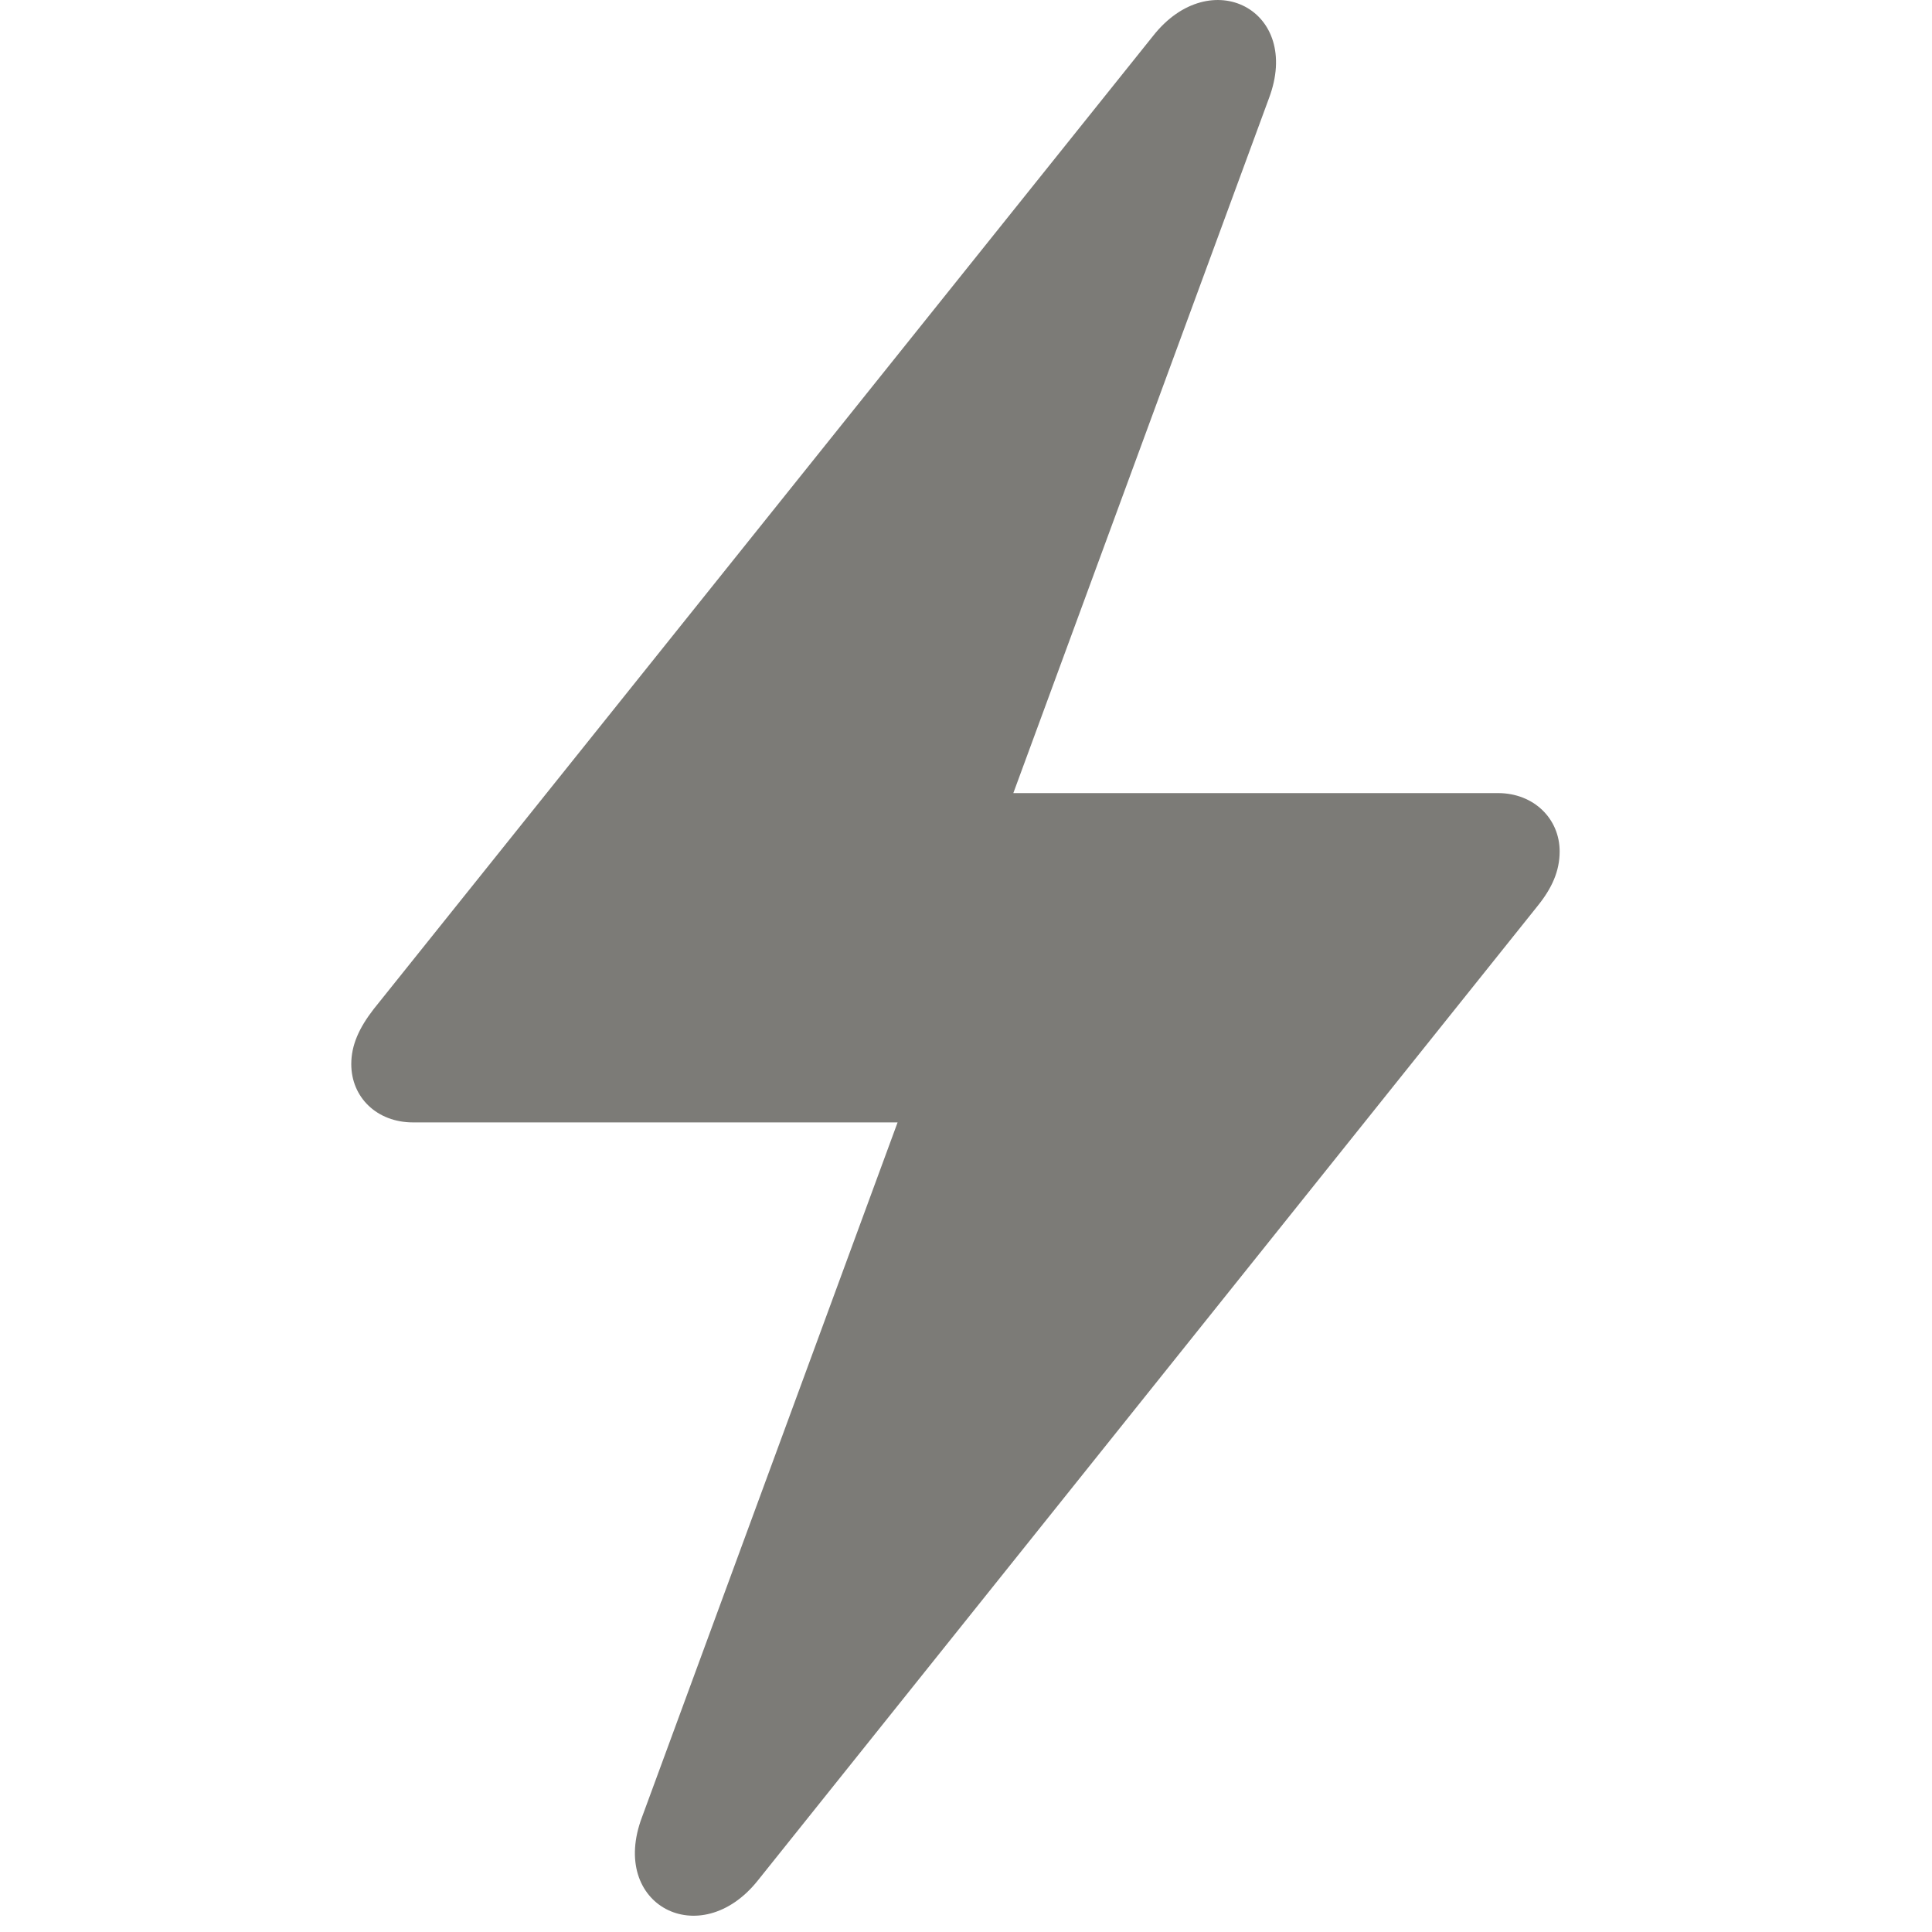 <svg xmlns="http://www.w3.org/2000/svg" role="graphics-symbol" viewBox="0 0 14 22" class="boltFilled" style="height: 14px; display: block; fill: rgba(55, 53, 47, 0.65); flex-shrink: 0;"><path d="M0 12.117c0 .38.293.664.703.664h5.518l-2.91 7.91c-.381 1.006.664 1.543 1.318.723l8.877-11.094c.166-.205.254-.4.254-.625 0-.371-.293-.664-.703-.664H7.539l2.91-7.91C10.83.115 9.785-.422 9.131.408L.254 11.492c-.166.215-.254.41-.254.625z"></path></svg>